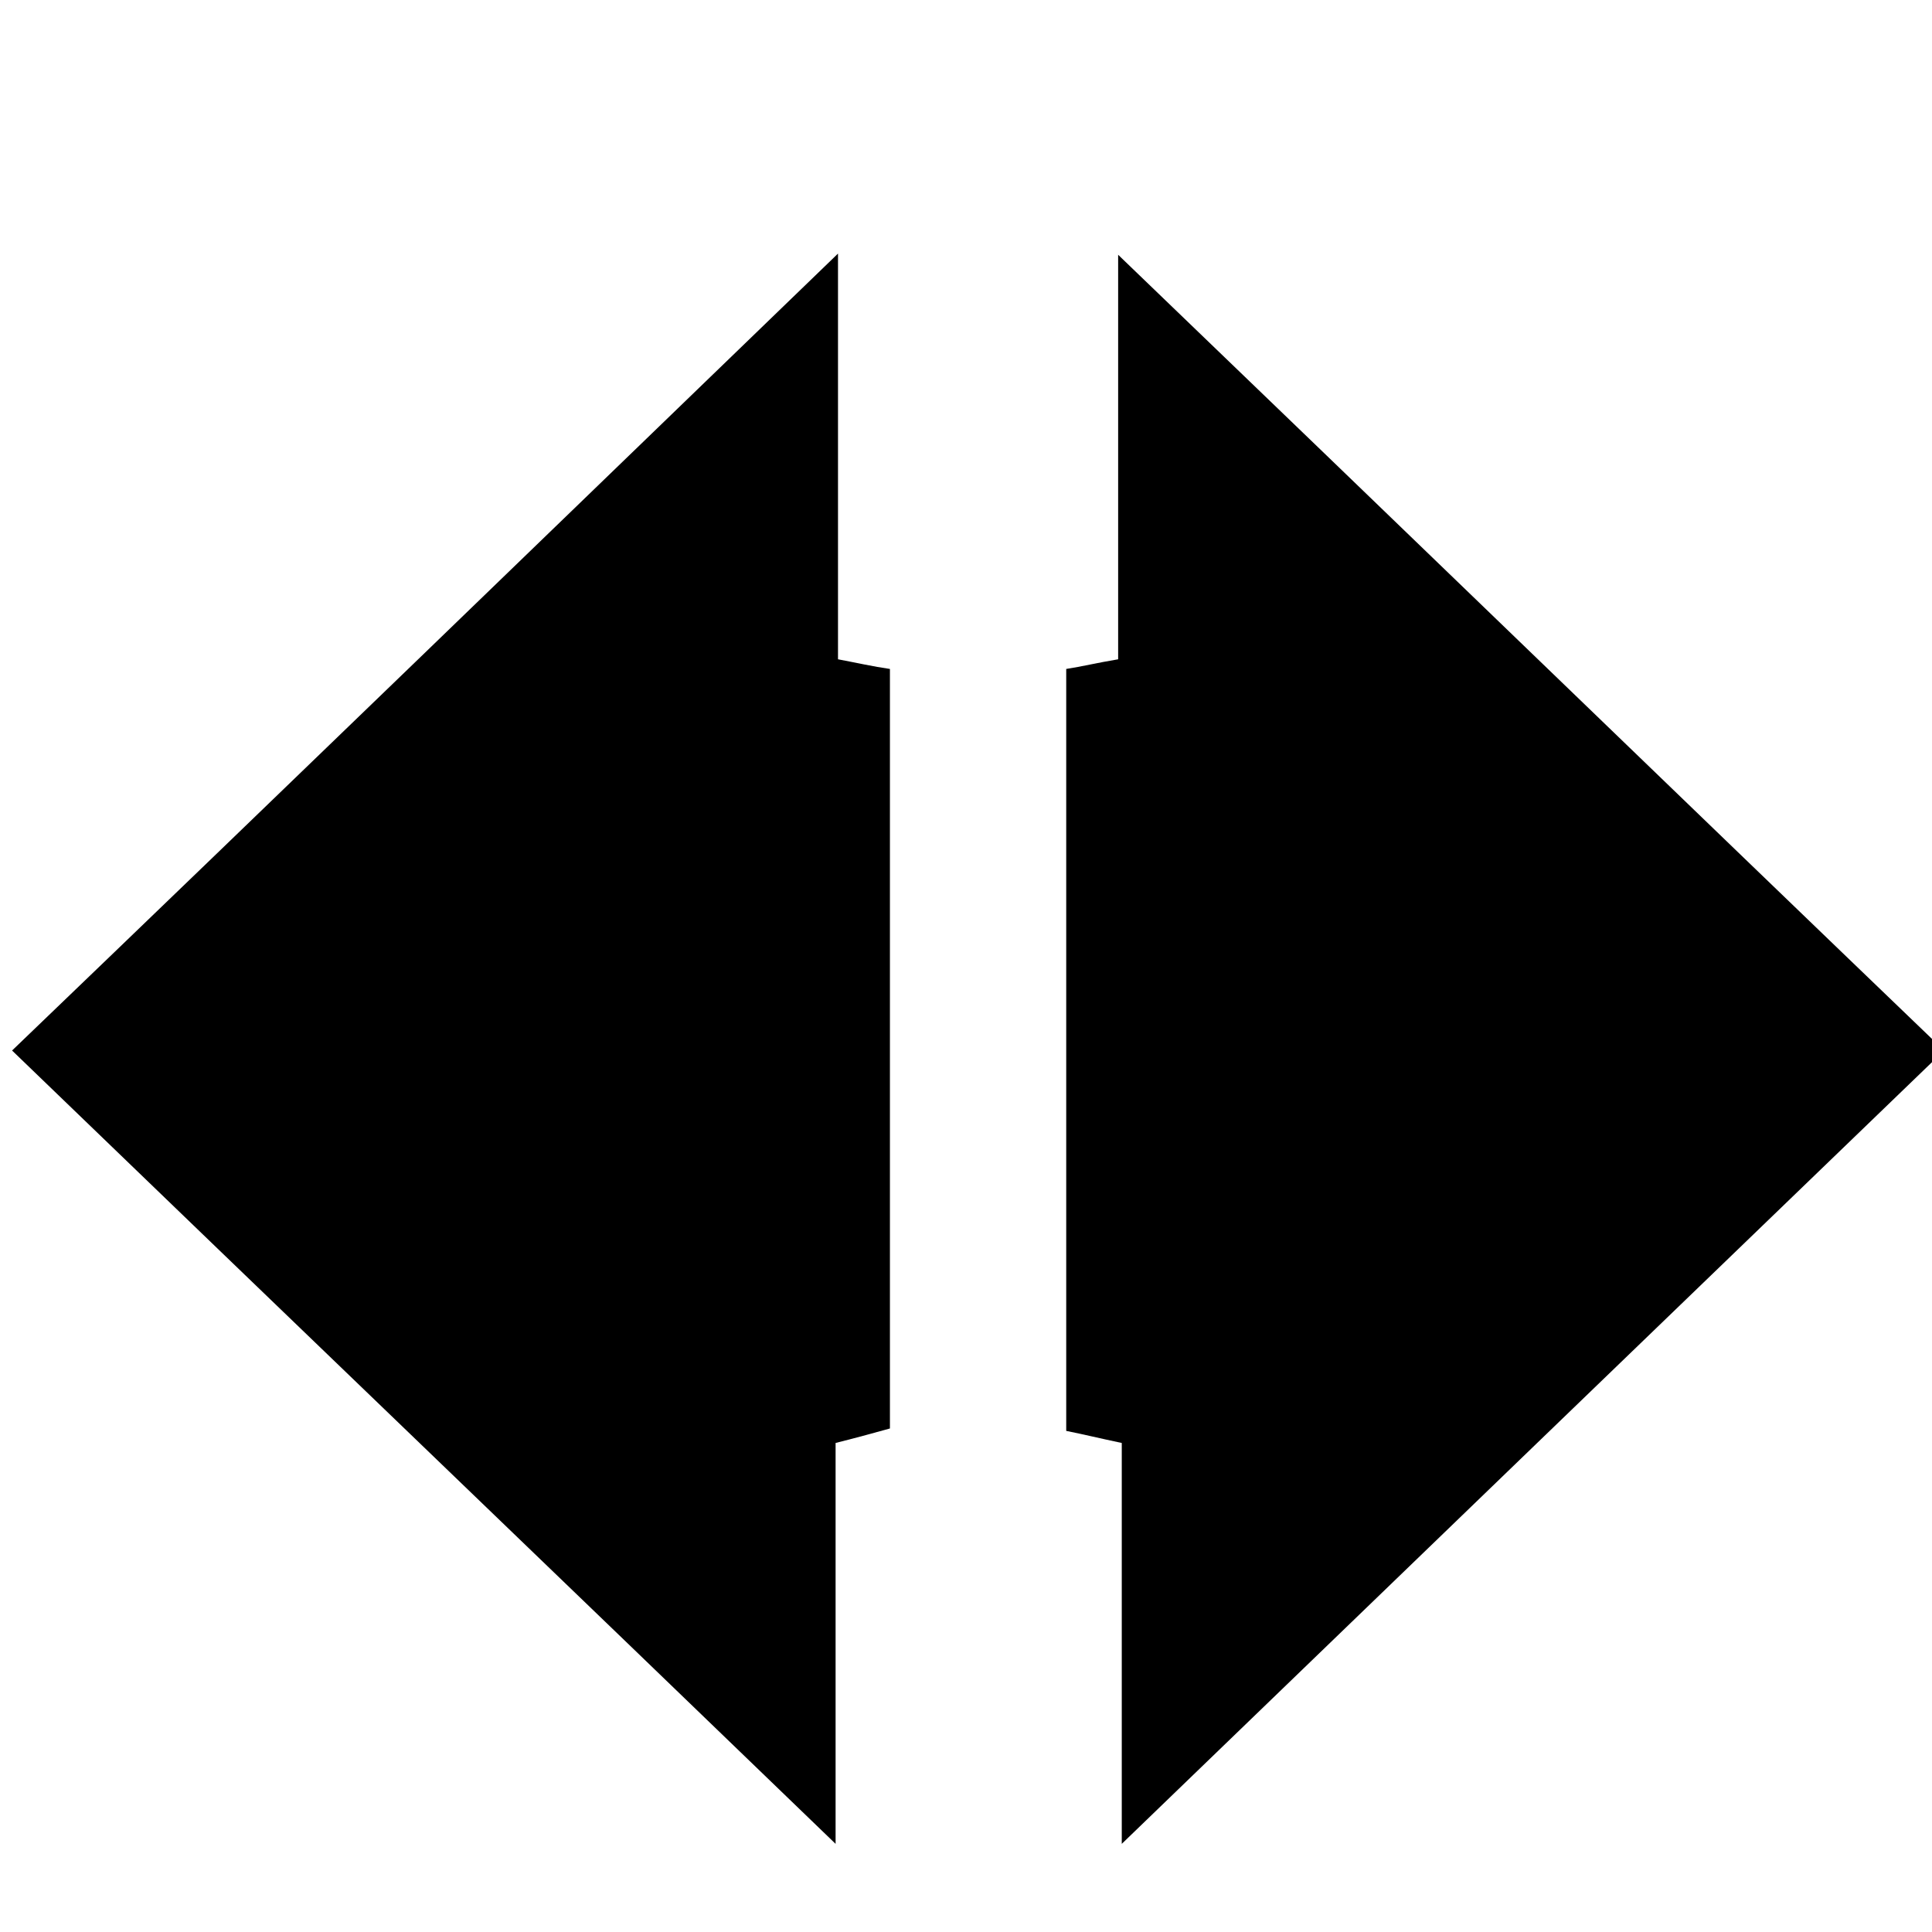 <?xml version="1.0" encoding="utf-8"?>
<!-- Generator: Adobe Illustrator 22.1.0, SVG Export Plug-In . SVG Version: 6.00 Build 0)  -->
<svg version="1.1" baseProfile="tiny" id="Layer_1" xmlns="http://www.w3.org/2000/svg" xmlns:xlink="http://www.w3.org/1999/xlink"
	 x="0px" y="0px" viewBox="0 0 160 160" xml:space="preserve">
<g>
	<path d="M69.4,21c0,12.2,0,22.8,0,33.6c1.6,0.3,2.9,0.6,4.3,0.8c0,20.9,0,41.7,0,62.9c-1.1,0.3-2.5,0.7-4.5,1.2
		c0,10.5,0,21.2,0,33.2C46.1,130.4,23.8,109,1,87C23.6,65.3,45.9,43.7,69.4,21z"/>
	<path d="M92.9,119.5c-1.9-0.4-3.1-0.7-4.6-1c0-20.9,0-41.9,0-63.1c1.3-0.2,2.5-0.5,4.3-0.8c0-10.7,0-21.4,0-33.5
		C115.9,43.5,138.1,65,161,87c-22.5,21.7-44.9,43.3-68.1,65.7C92.9,140.9,92.9,130.3,92.9,119.5z"/>
</g>
</svg>
